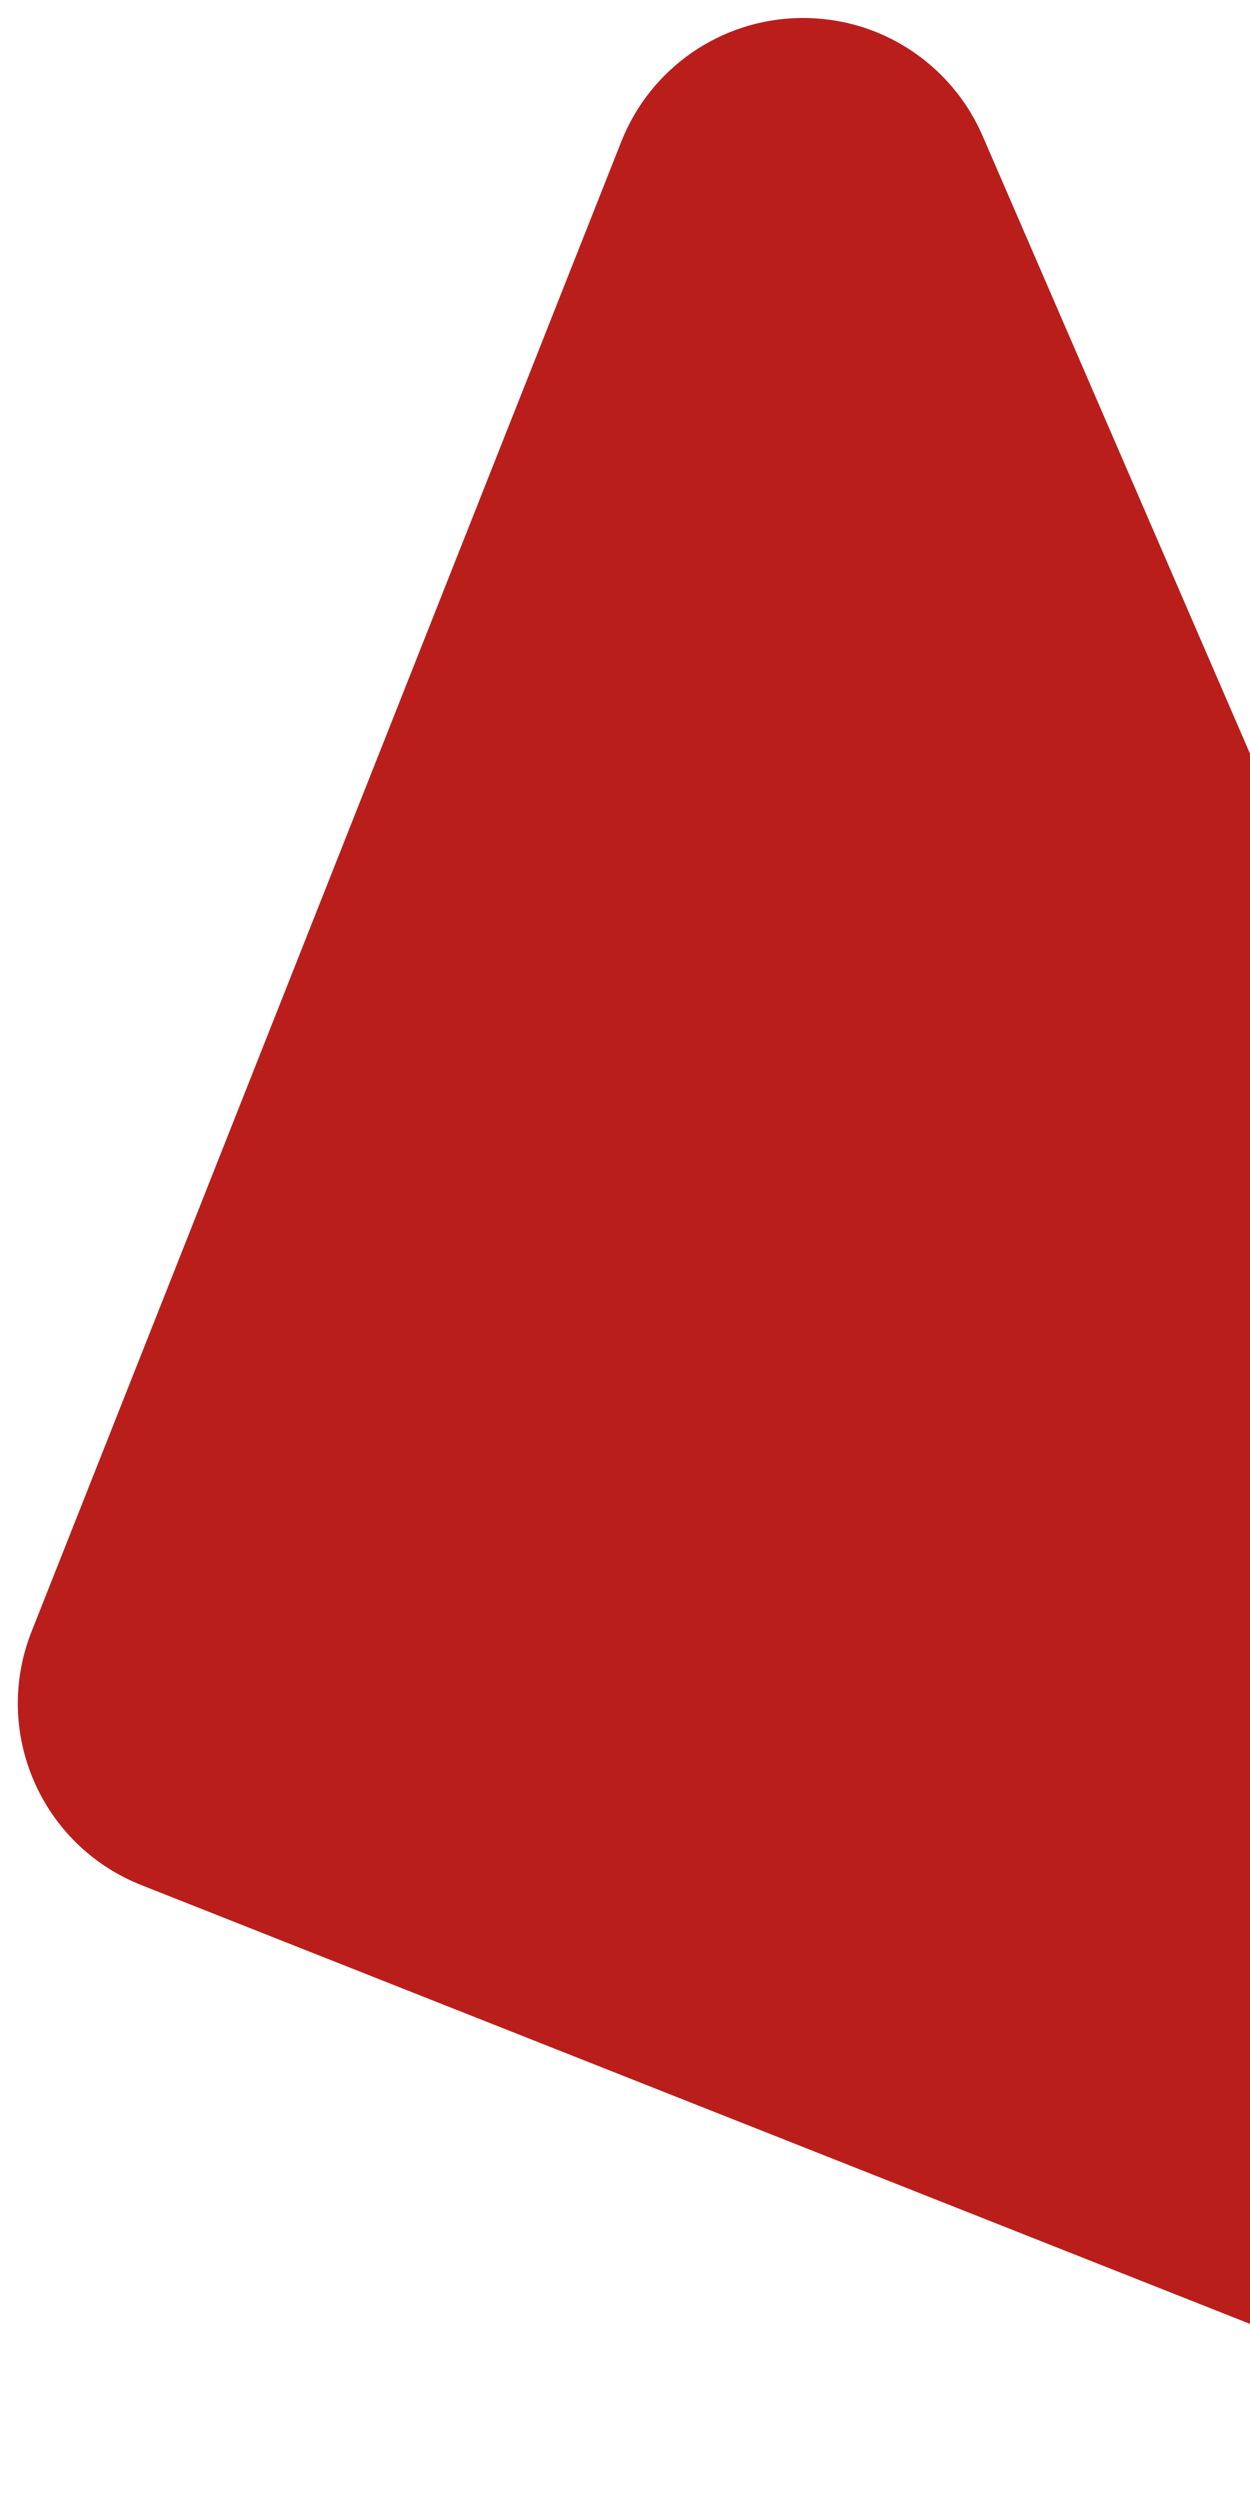 <svg width="62" height="124" viewBox="0 0 62 124" fill="none" xmlns="http://www.w3.org/2000/svg">
<path d="M1.567 80.921L30.817 7.021C32.261 3.372 35.755 0.955 39.672 0.893C40.973 0.874 42.237 1.107 43.4 1.567C45.744 2.495 47.696 4.336 48.737 6.74L82.706 85.215L93.376 109.865C94.937 113.472 94.178 117.649 91.445 120.48C88.71 123.29 84.544 124.188 80.913 122.751L7.012 93.501C2.031 91.529 -0.404 85.903 1.567 80.921Z" fill="#BA1E1B"/>
</svg>
